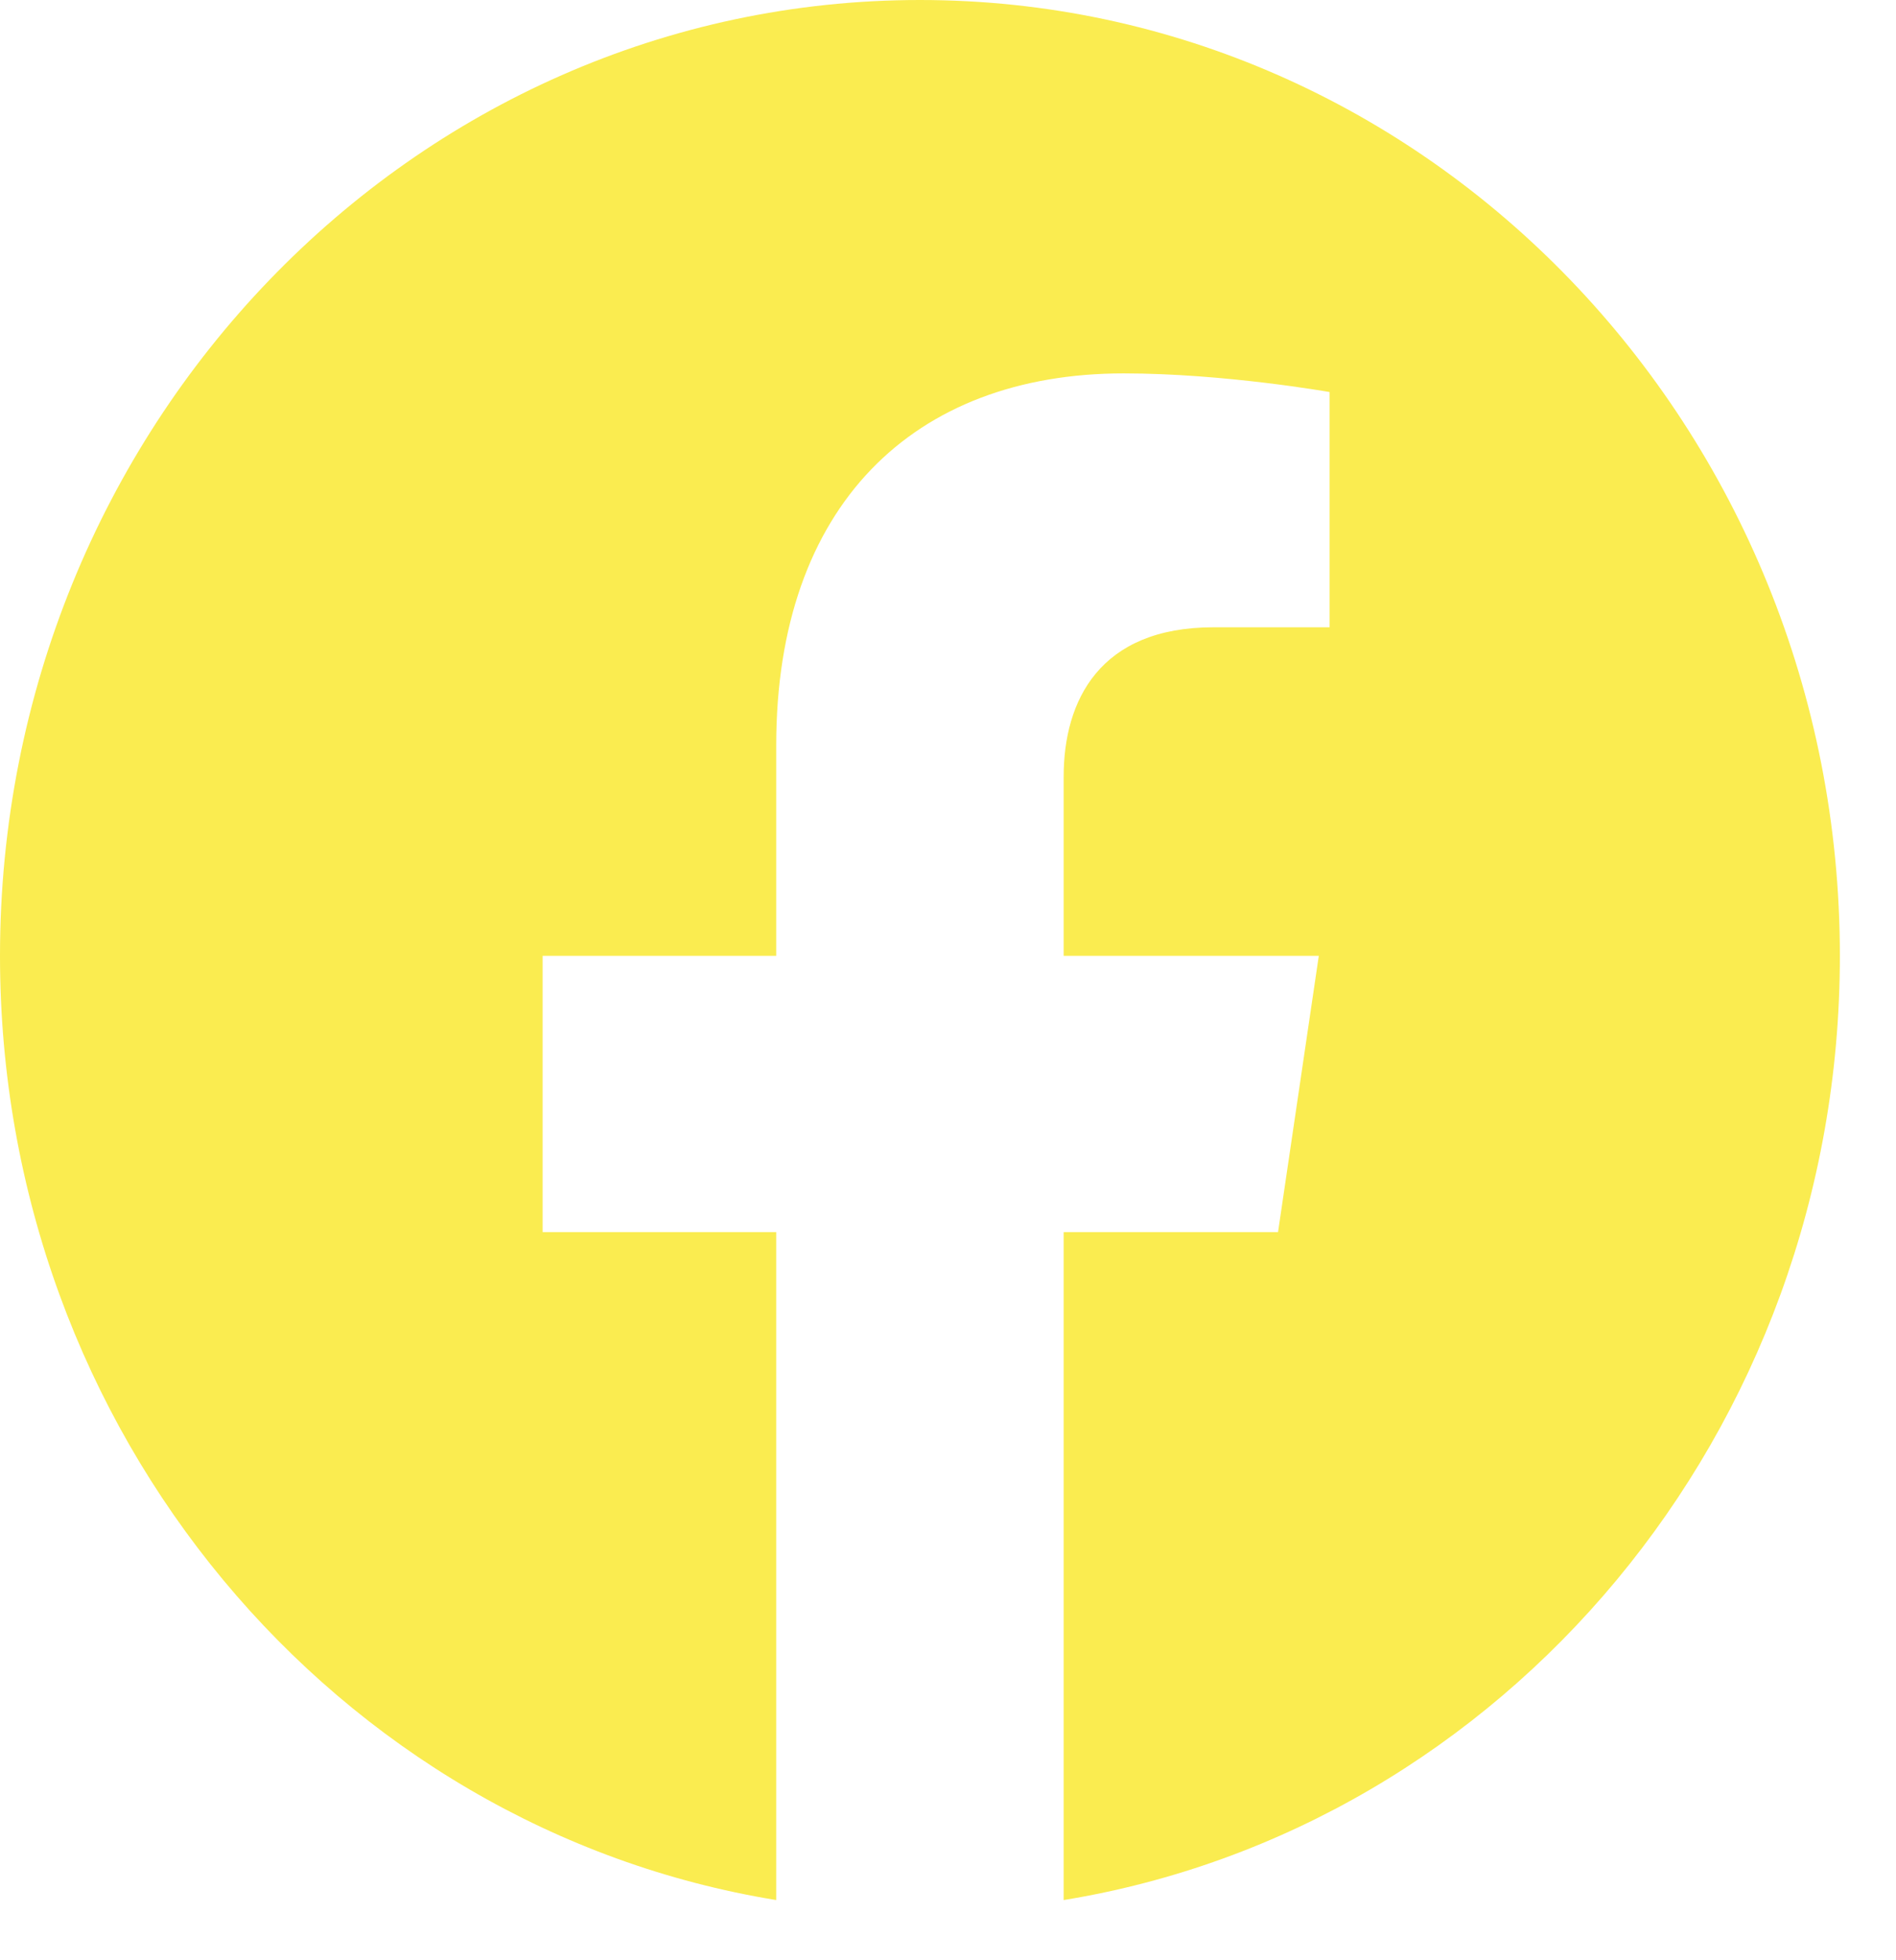 <svg width="30" height="31" viewBox="0 0 30 31" fill="none" xmlns="http://www.w3.org/2000/svg">
<path d="M29.112 15.116C29.112 6.768 22.595 0 14.556 0C6.517 0 0 6.768 0 15.116C0 22.66 5.323 28.914 12.282 30.048V19.485H8.586V15.116H12.282V11.786C12.282 7.997 14.455 5.905 17.779 5.905C19.372 5.905 21.038 6.2 21.038 6.2V9.92H19.202C17.394 9.92 16.83 11.085 16.83 12.282V15.116H20.867L20.222 19.485H16.83V30.048C23.789 28.914 29.112 22.66 29.112 15.116Z" fill="#FAEC50"/>
</svg>
